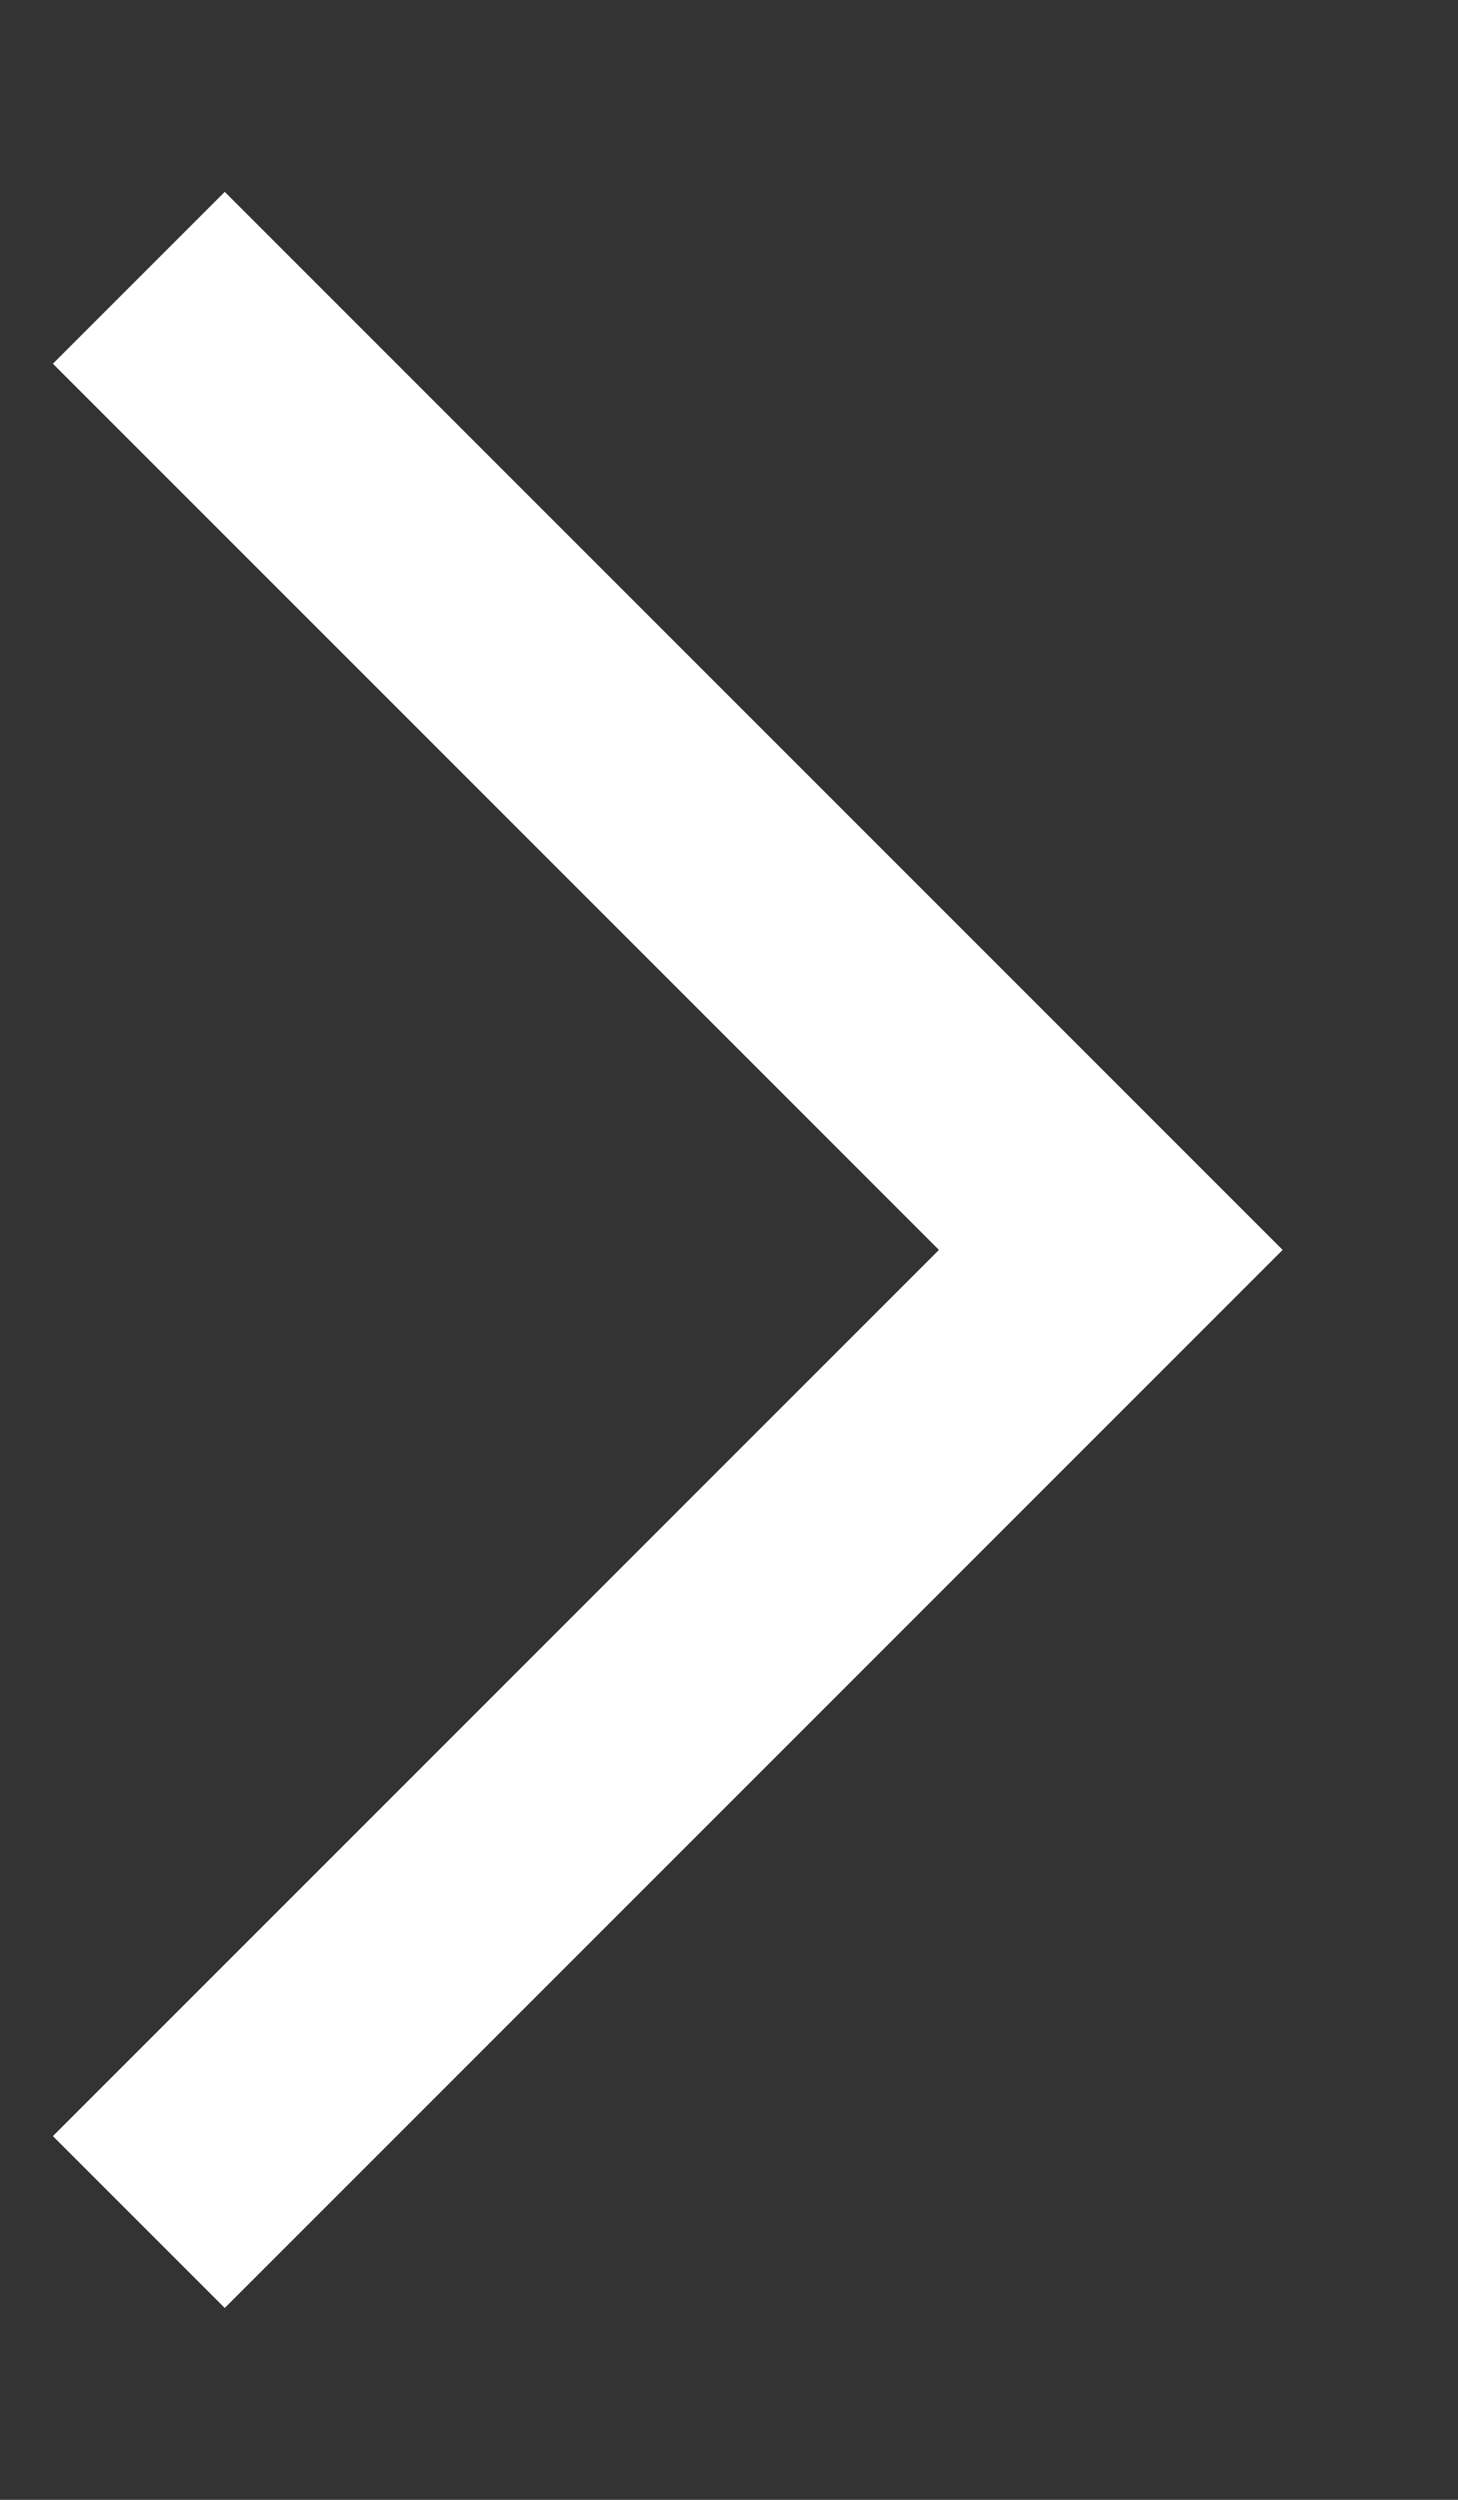 <svg width="7" height="12" viewBox="0 0 7 12" fill="none" xmlns="http://www.w3.org/2000/svg">
<rect x="0" y="0" width="7" height="12" fill="#333333" stroke="none"/>
<path fill-rule="evenodd" clip-rule="evenodd" d="M0.254 1.746L1.079 0.921L6.158 6L1.079 11.079L0.254 10.254L4.508 6L0.254 1.746Z" fill="white"/>
</svg>
